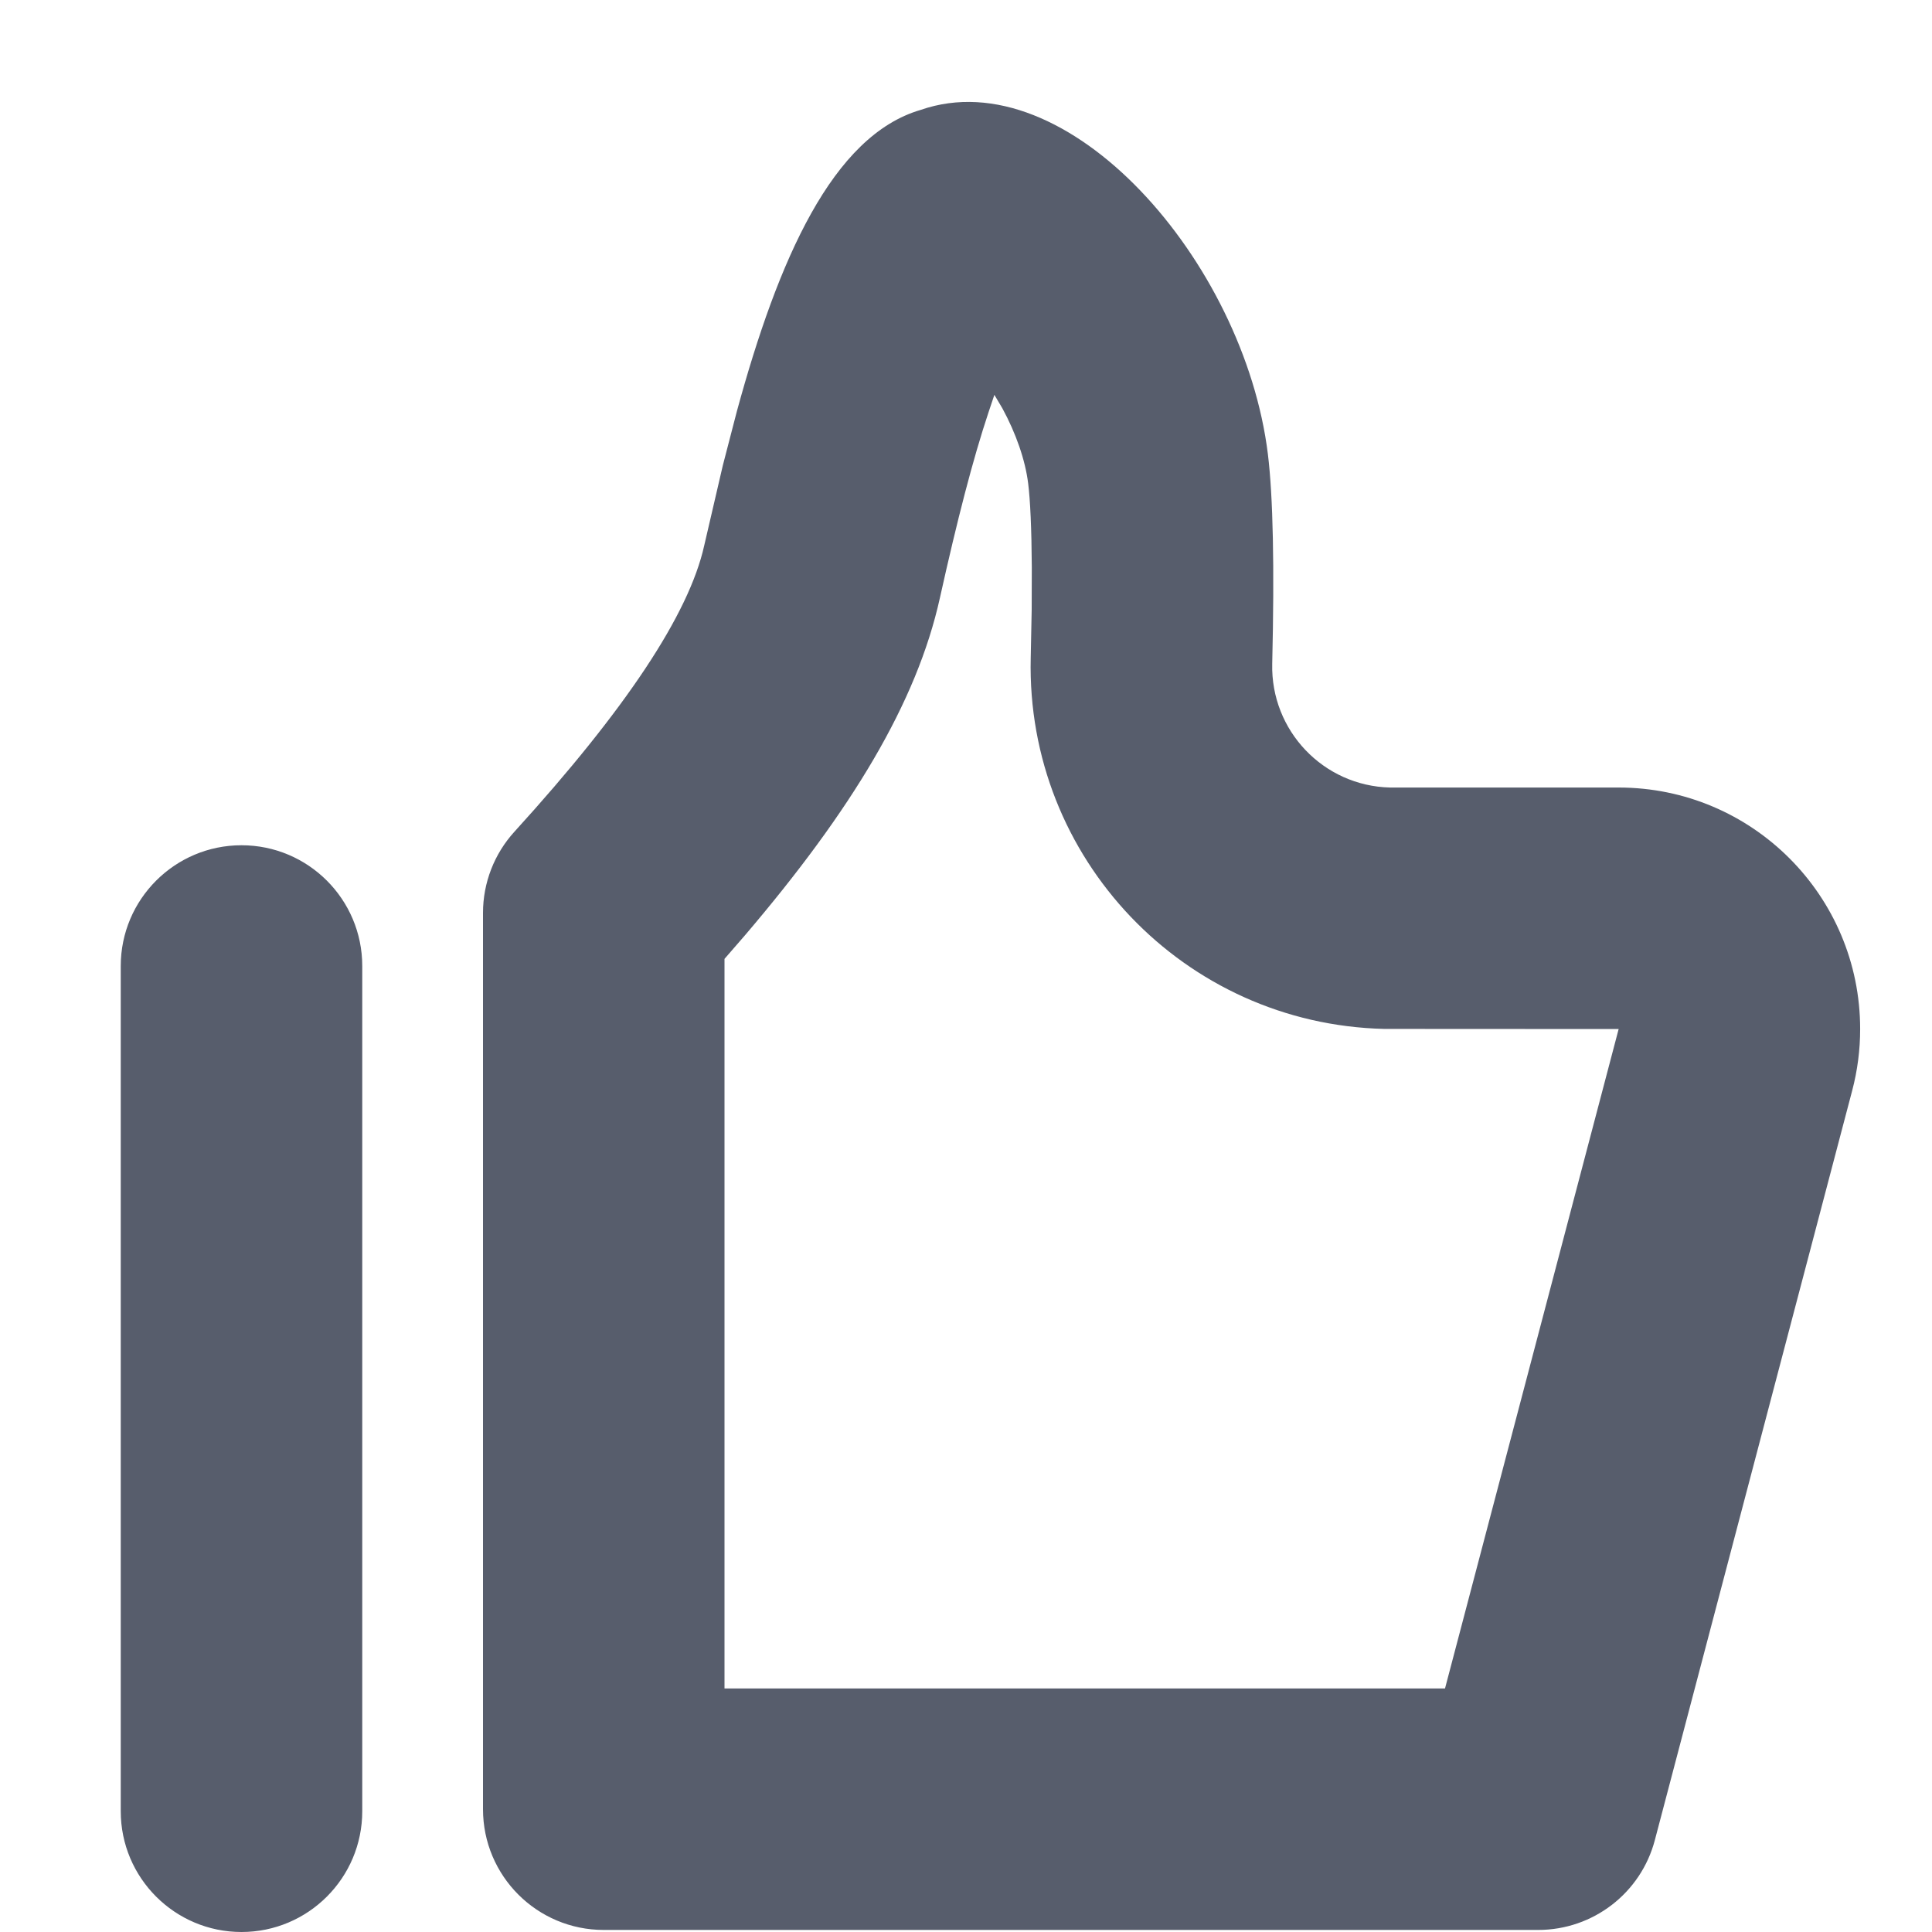 <?xml version="1.0" encoding="UTF-8"?>
<svg width="16px" height="16px" viewBox="0 0 16 16" version="1.1" xmlns="http://www.w3.org/2000/svg" xmlns:xlink="http://www.w3.org/1999/xlink">
    <!-- Generator: Sketch 63.1 (92452) - https://sketch.com -->
    <title>操作/点赞</title>
    <desc>Created with Sketch.</desc>
    <g id="操作/点赞" stroke="none" stroke-width="1" fill="none" fill-rule="evenodd">
        <path d="M2,7 C2.552,7 3,7.448 3,8 L3,15 C3,15.552 2.552,16 2,16 C1.448,16 1,15.552 1,15 L1,8 C1,7.448 1.448,7 2,7 Z M10.5,3.76 C10.543,4.111 10.555,4.69 10.536,5.498 C10.523,6.05 10.959,6.509 11.512,6.522 L13.405,6.522 C14.51,6.522 15.405,7.418 15.405,8.522 C15.405,8.694 15.383,8.865 15.339,9.032 L13.705,15.238 C13.59,15.677 13.193,15.983 12.738,15.983 L5,15.983 C4.448,15.983 4,15.536 4,14.983 L4,7.56 C4,7.311 4.093,7.071 4.261,6.887 C5.182,5.875 5.706,5.086 5.832,4.518 L5.986,3.855 L6.103,3.404 C6.445,2.15 6.894,1.123 7.625,0.91 C8.839,0.489 10.303,2.163 10.5,3.76 Z M8.235,3.27 L8.187,3.413 C8.057,3.803 7.928,4.303 7.784,4.951 C7.592,5.819 7.054,6.708 6.171,7.744 L6,7.941 L6,13.983 L11.967,13.983 L13.405,8.522 L11.464,8.521 C9.807,8.482 8.497,7.107 8.536,5.45 L8.544,5.047 L8.545,4.698 C8.543,4.377 8.532,4.142 8.515,4.005 C8.491,3.809 8.413,3.587 8.301,3.381 L8.235,3.27 Z" id="形状" fill="#575D6C" fill-rule="nonzero"></path>
    </g>
</svg>